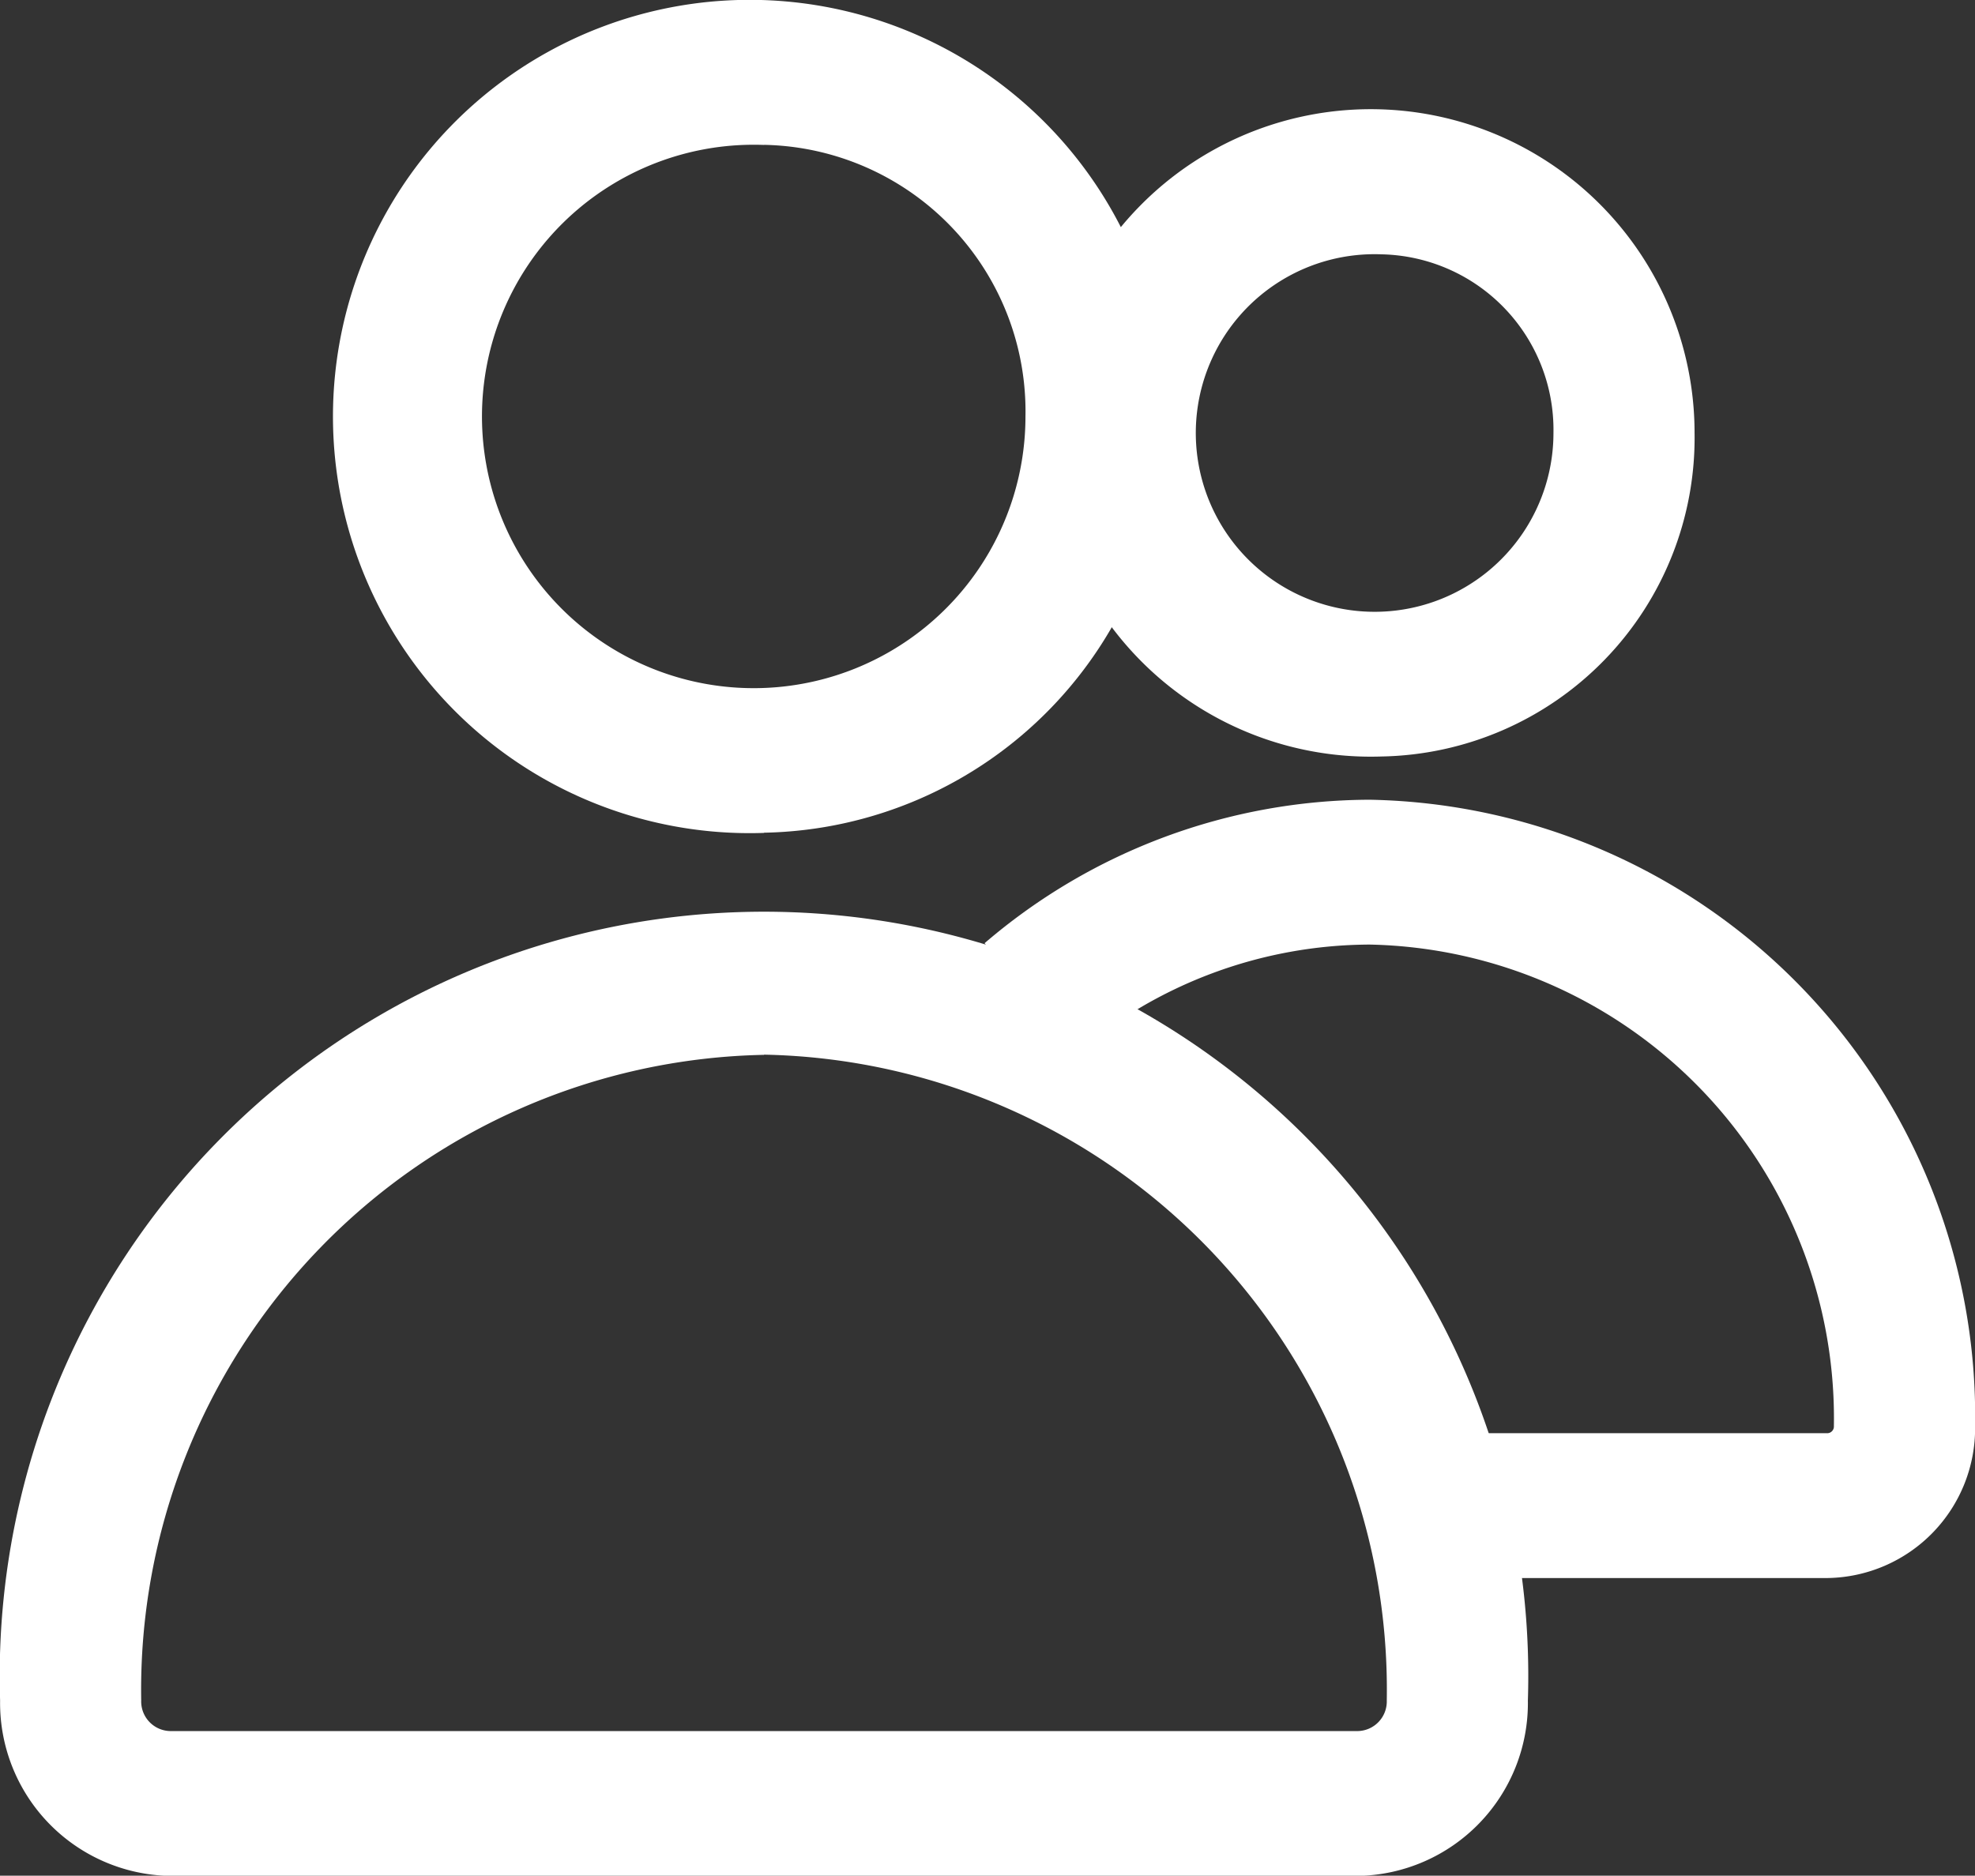 <svg xmlns="http://www.w3.org/2000/svg" width="20.001" height="18.998" viewBox="0 0 20.001 18.998">
  <rect x="0" y="0" width="20.001" height="18.998" fill="#333333" stroke="none"/>
  <g id="Group_5669" data-name="Group 5669" transform="translate(-16.998 -450)">
    <path id="Op_component_1" data-name="Op component 1" d="M623.75,1949h-12.03a1.752,1.752,0,0,1-1.721-1.777,7.74,7.74,0,1,1,15.472,0A1.751,1.751,0,0,1,623.75,1949Zm-6.015-8.316a6.433,6.433,0,0,0-6.307,6.539.3.3,0,0,0,.292.31h12.03a.3.3,0,0,0,.292-.31A6.433,6.433,0,0,0,617.735,1940.682Zm0-2.248a4.22,4.22,0,1,1,4.075-4.217A4.153,4.153,0,0,1,617.735,1938.434Zm0-6.968a2.752,2.752,0,1,0,2.648,2.751A2.7,2.7,0,0,0,617.735,1931.467Z" transform="translate(-593 -1480)" fill="#fff"/>
    <path id="Op_component_2" data-name="Op component 2" d="M628.508,1945.983h-3.83v-1.467h3.83a.068.068,0,0,0,.062-.072,4.8,4.8,0,0,0-4.7-4.877,4.606,4.606,0,0,0-2.987,1.113l-.914-1.127a6.015,6.015,0,0,1,3.9-1.453,6.247,6.247,0,0,1,6.131,6.344A1.517,1.517,0,0,1,628.508,1945.983Z" transform="translate(-593 -1480)" fill="#fff"/>
    <path id="Op_component_3" data-name="Op component 3" d="M623.991,1937.662a3.279,3.279,0,1,1,3.168-3.277A3.228,3.228,0,0,1,623.991,1937.662Zm0-5.086a1.811,1.811,0,1,0,1.739,1.809A1.778,1.778,0,0,0,623.991,1932.576Z" transform="translate(-593 -1480)" fill="#fff"/>
  </g>
</svg>
